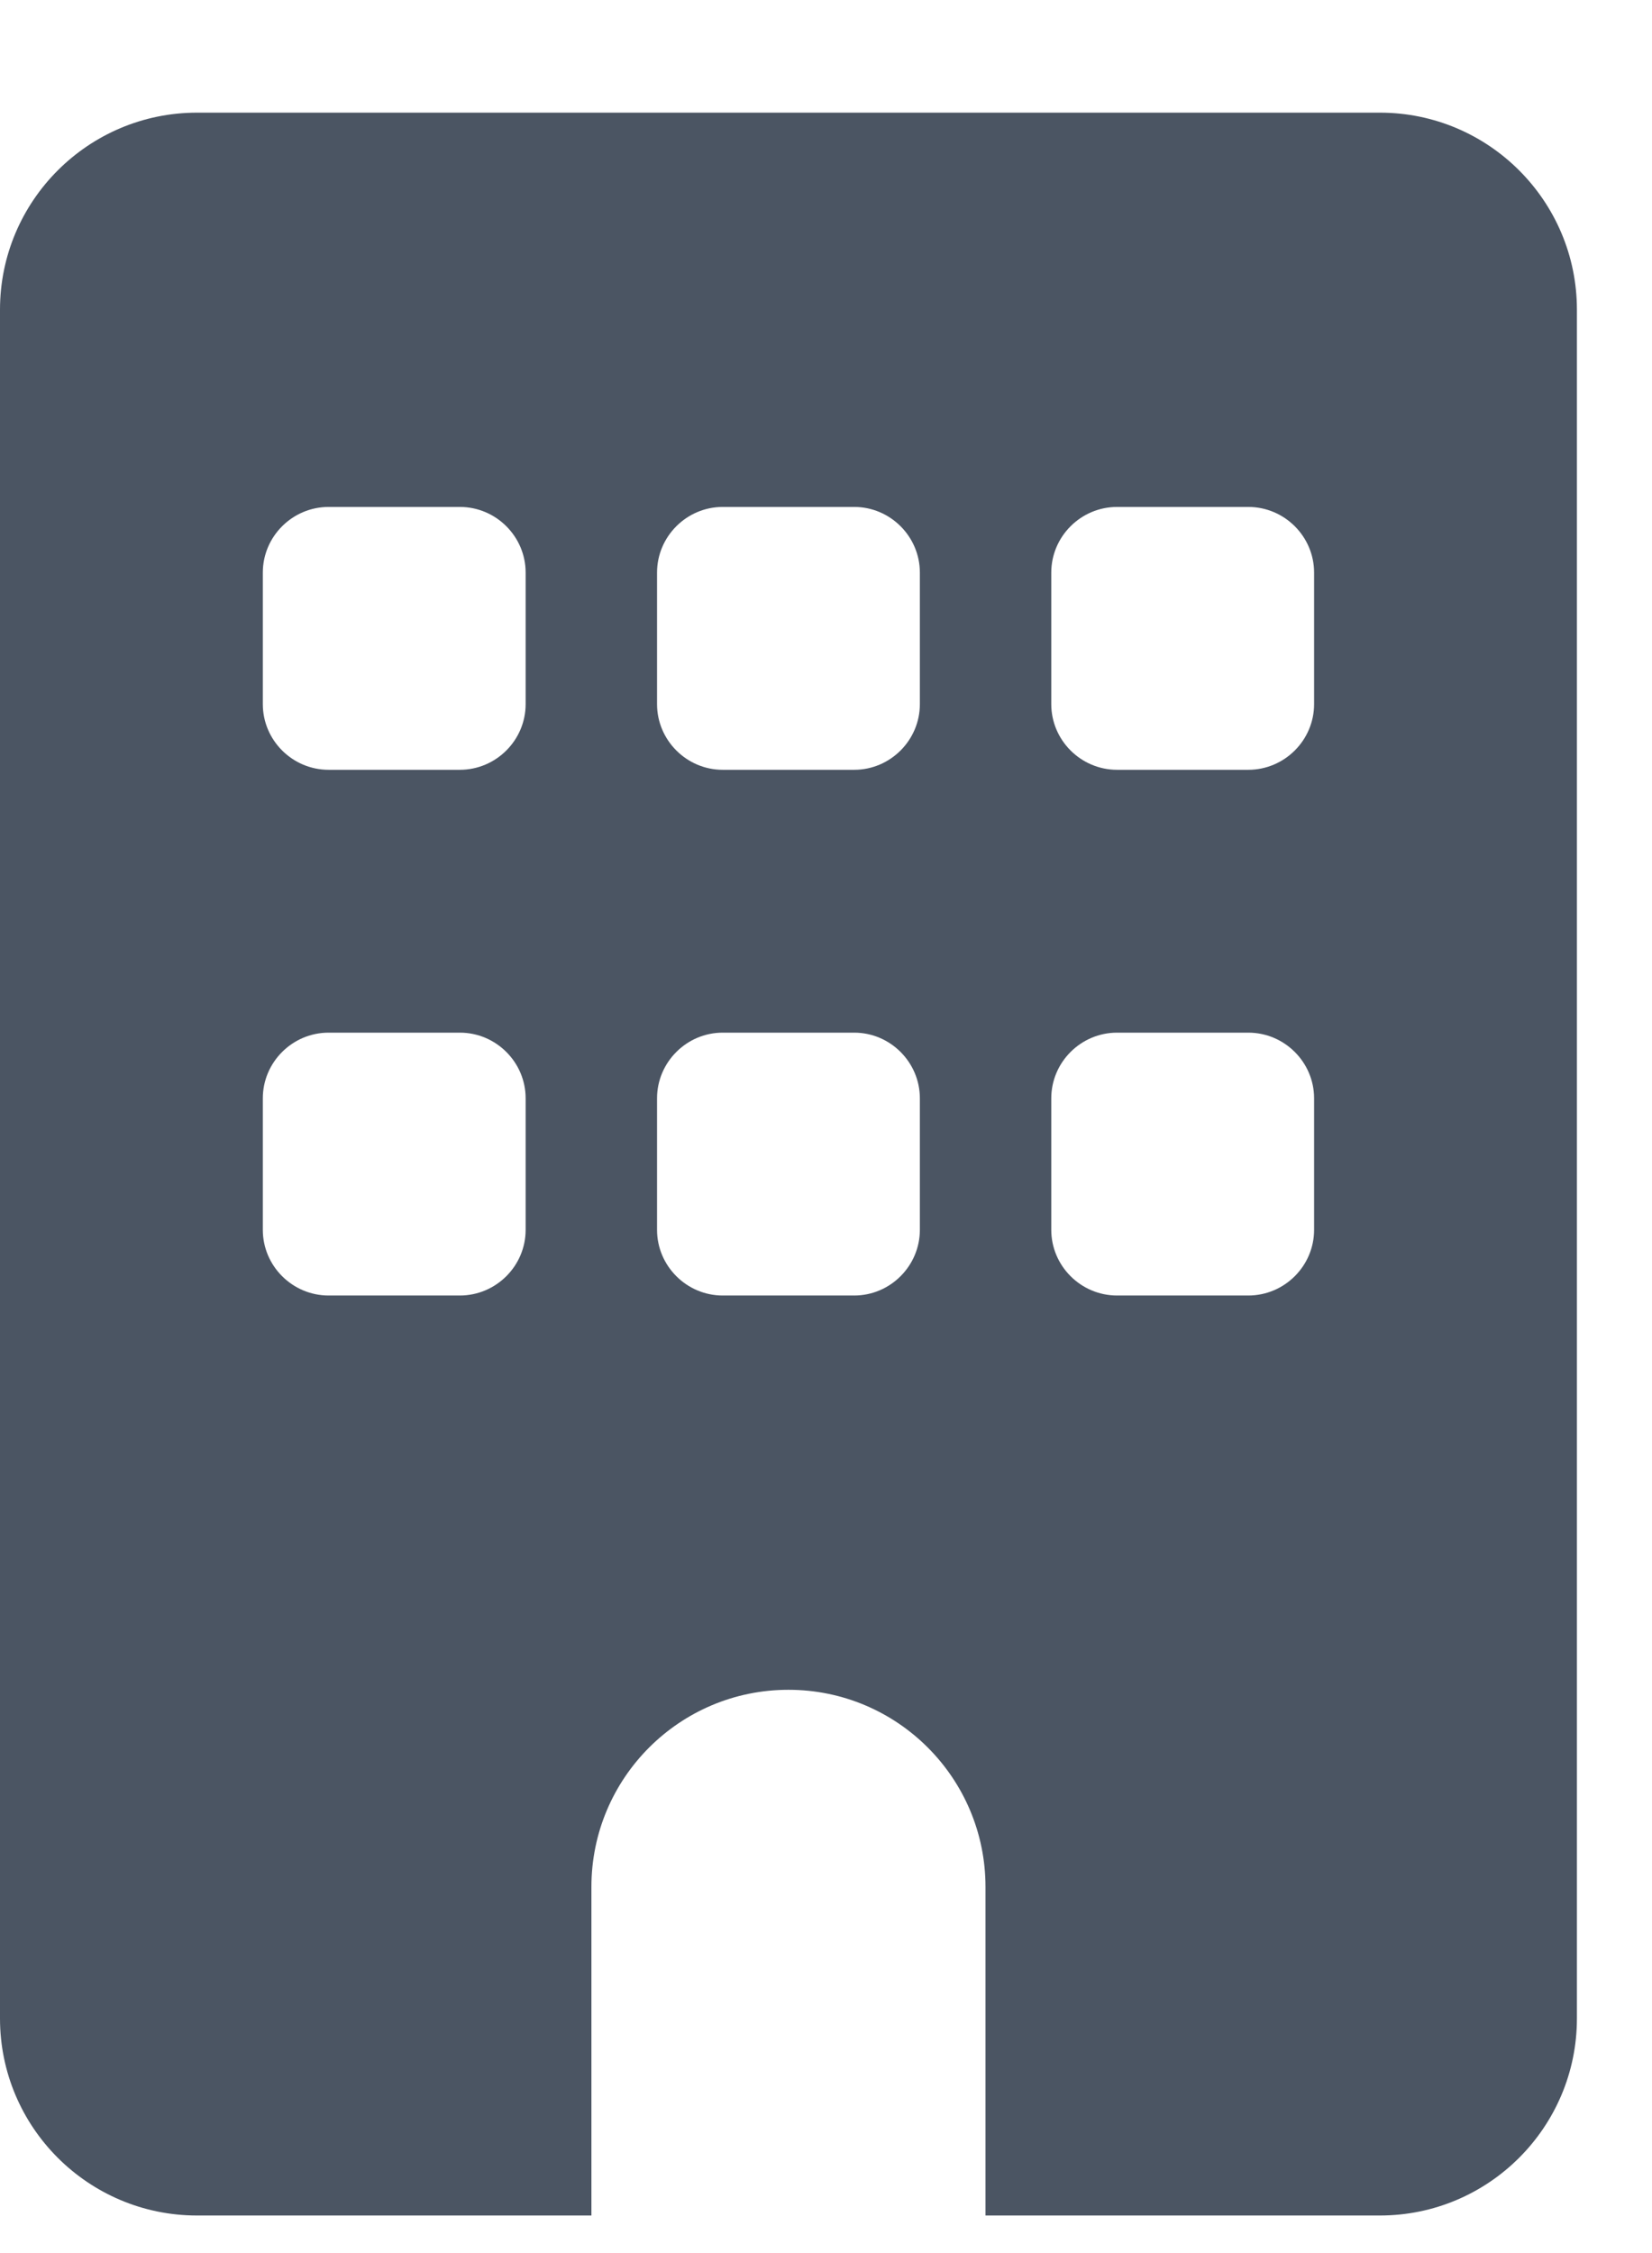<svg width="11px" height="15px" viewBox="0 0 11 15" fill="none" xmlns="http://www.w3.org/2000/svg" transform="rotate(0) scale(1, 1)">
<g clip-path="url(#clip0_1_2898)">
<path d="M1.312 0.75C0.588 0.75 0 1.338 0 2.062V13.438C0 14.162 0.588 14.75 1.312 14.75H3.938V12.562C3.938 11.838 4.525 11.25 5.25 11.25C5.975 11.25 6.562 11.838 6.562 12.562V14.75H9.188C9.912 14.75 10.5 14.162 10.5 13.438V2.062C10.5 1.338 9.912 0.75 9.188 0.75H1.312ZM1.75 7.312C1.75 7.072 1.947 6.875 2.188 6.875H3.062C3.303 6.875 3.5 7.072 3.5 7.312V8.188C3.5 8.428 3.303 8.625 3.062 8.625H2.188C1.947 8.625 1.75 8.428 1.75 8.188V7.312ZM4.812 6.875H5.688C5.928 6.875 6.125 7.072 6.125 7.312V8.188C6.125 8.428 5.928 8.625 5.688 8.625H4.812C4.572 8.625 4.375 8.428 4.375 8.188V7.312C4.375 7.072 4.572 6.875 4.812 6.875ZM7 7.312C7 7.072 7.197 6.875 7.438 6.875H8.312C8.553 6.875 8.75 7.072 8.75 7.312V8.188C8.75 8.428 8.553 8.625 8.312 8.625H7.438C7.197 8.625 7 8.428 7 8.188V7.312ZM2.188 3.375H3.062C3.303 3.375 3.5 3.572 3.5 3.812V4.688C3.5 4.928 3.303 5.125 3.062 5.125H2.188C1.947 5.125 1.75 4.928 1.75 4.688V3.812C1.75 3.572 1.947 3.375 2.188 3.375ZM4.375 3.812C4.375 3.572 4.572 3.375 4.812 3.375H5.688C5.928 3.375 6.125 3.572 6.125 3.812V4.688C6.125 4.928 5.928 5.125 5.688 5.125H4.812C4.572 5.125 4.375 4.928 4.375 4.688V3.812ZM7.438 3.375H8.312C8.553 3.375 8.75 3.572 8.75 3.812V4.688C8.75 4.928 8.553 5.125 8.312 5.125H7.438C7.197 5.125 7 4.928 7 4.688V3.812C7 3.572 7.197 3.375 7.438 3.375Z" fill="#4b5563"/>
</g>
<defs>
<clipPath id="clip0_1_2898">
<path d="M0 0.75H10.5V14.75H0V0.75Z" fill="#ffffff"/>
</clipPath>
</defs>
</svg>